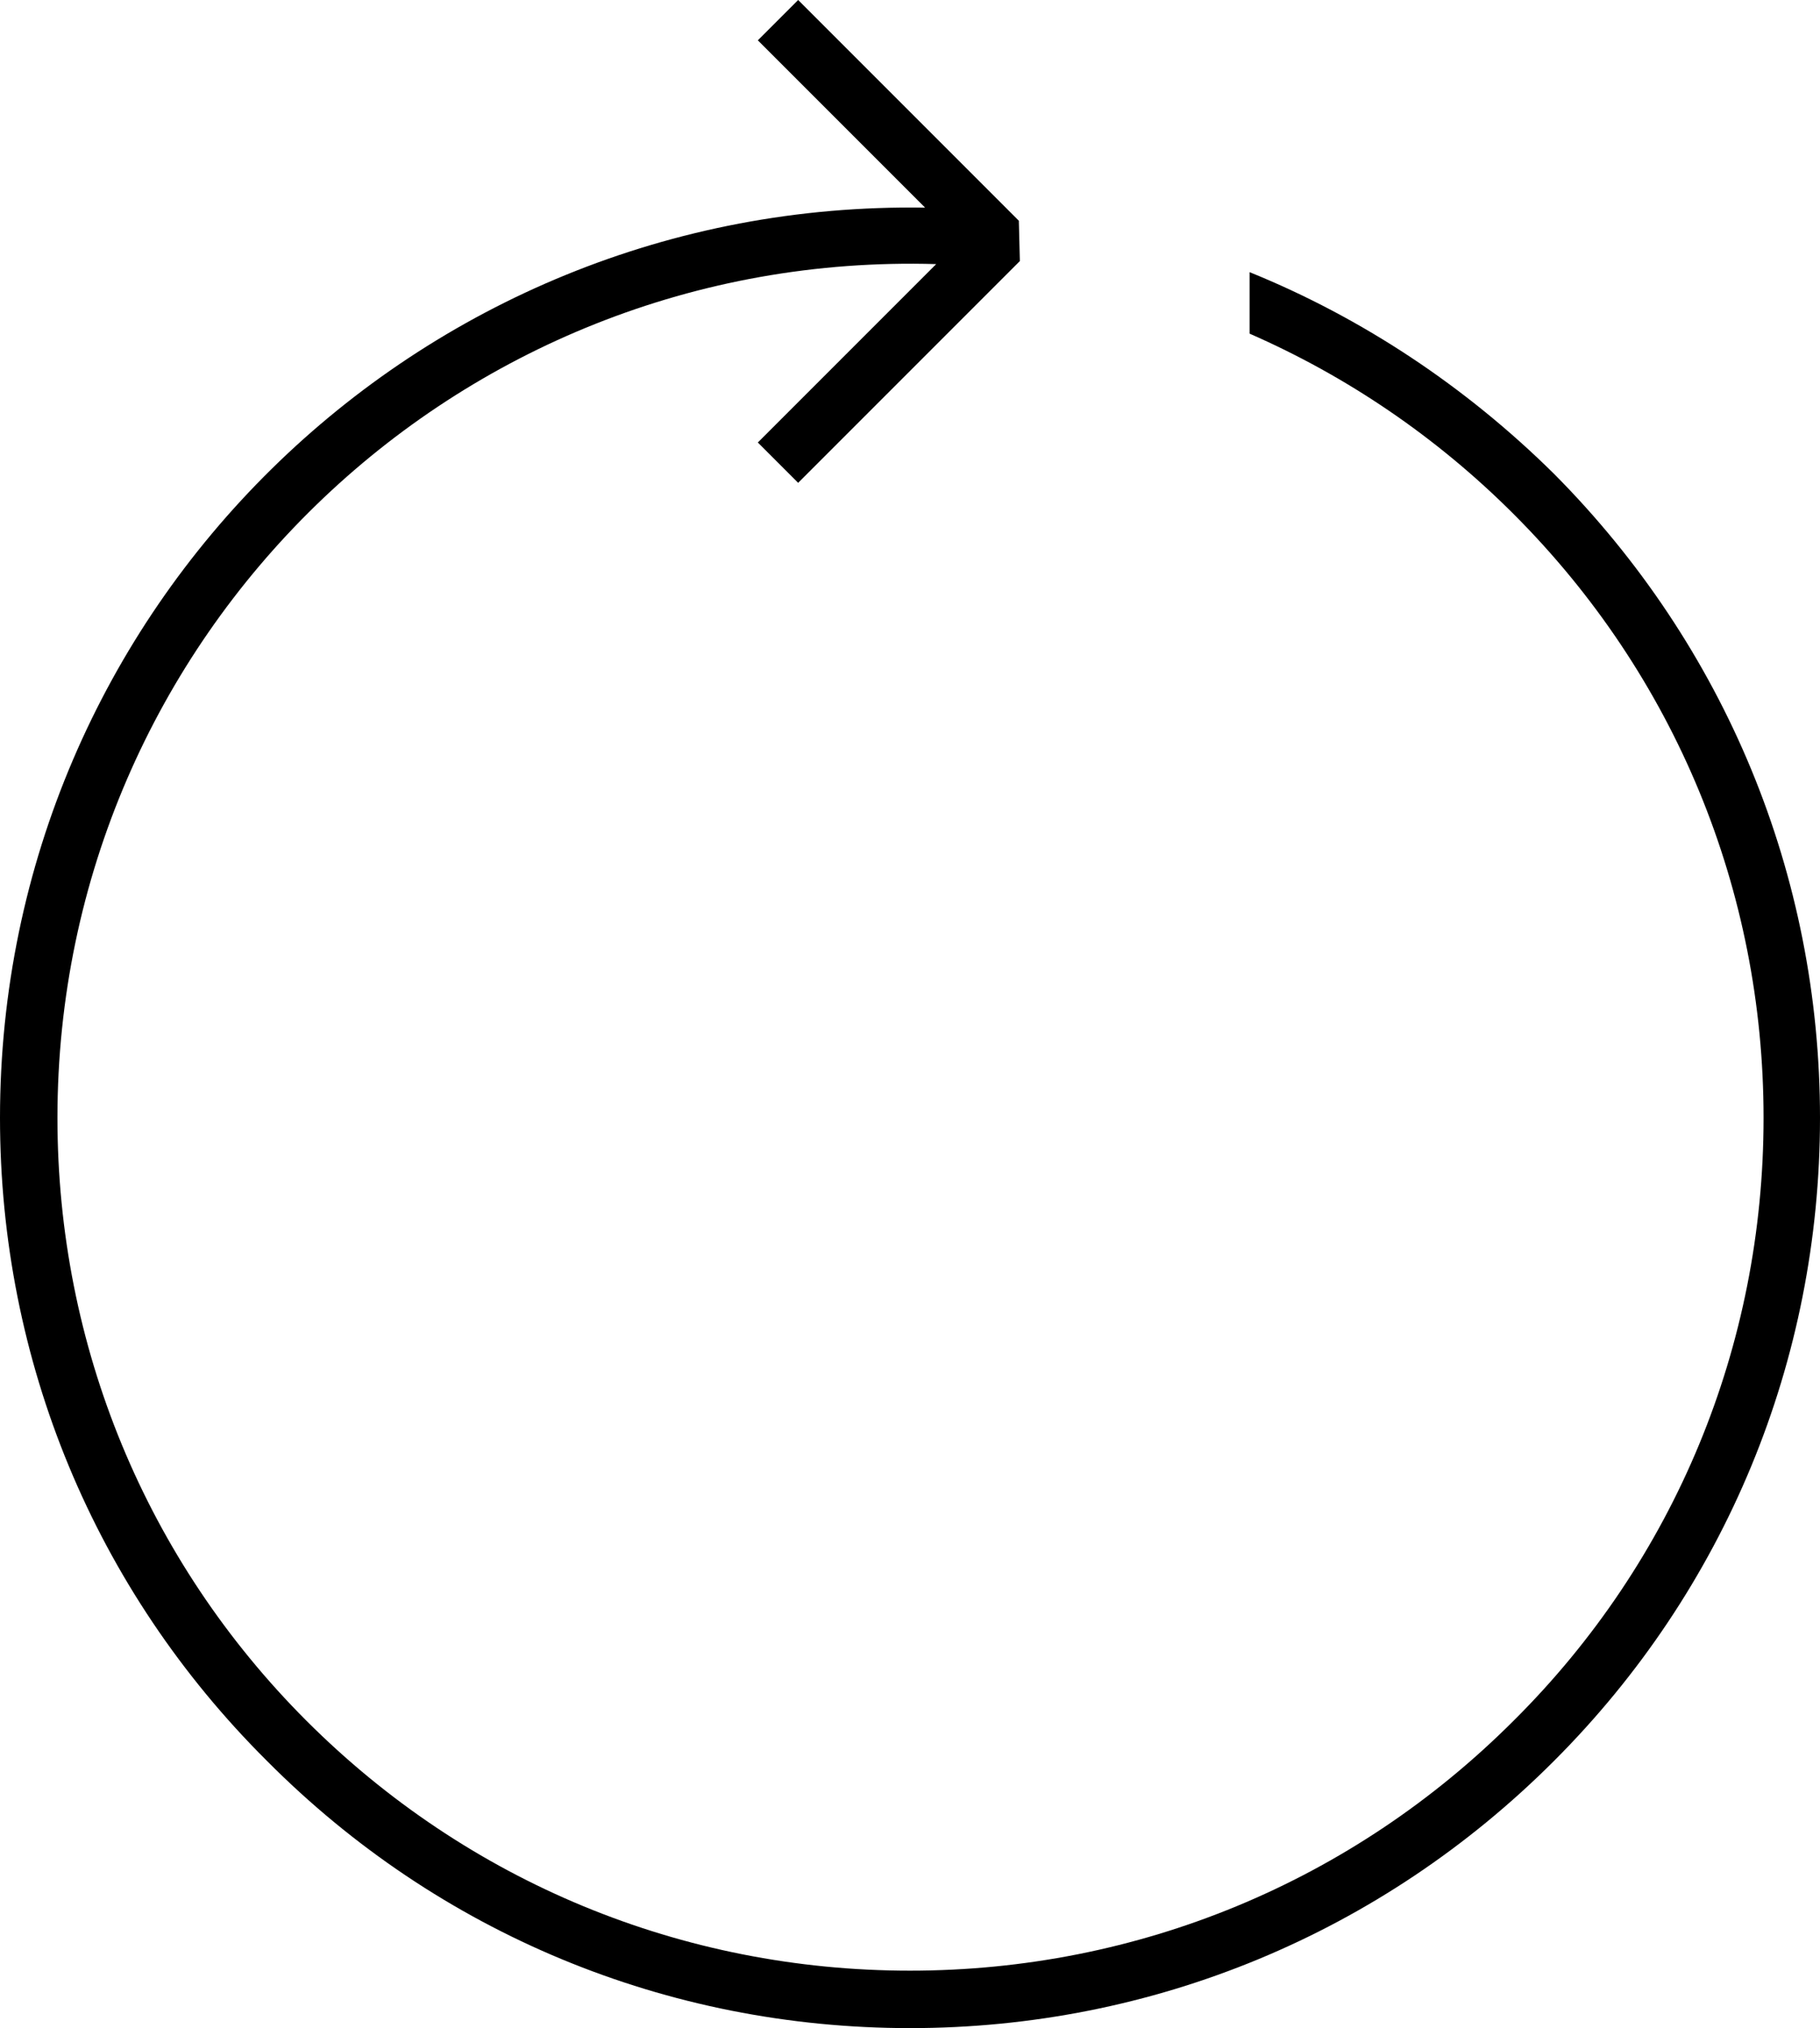 <?xml version="1.0" encoding="UTF-8"?>
<!DOCTYPE svg PUBLIC "-//W3C//DTD SVG 1.1//EN" "http://www.w3.org/Graphics/SVG/1.1/DTD/svg11.dtd">
<!-- Creator: CorelDRAW X7 -->
<svg xmlns="http://www.w3.org/2000/svg" xml:space="preserve" width="100%" height="100%" version="1.1" style="shape-rendering:geometricPrecision; text-rendering:geometricPrecision; image-rendering:optimizeQuality; fill-rule:evenodd; clip-rule:evenodd"
viewBox="0 0 1806 2012"
 xmlns:xlink="http://www.w3.org/1999/xlink">
 <defs>
  <style type="text/css">
   <![CDATA[
    .fil0 {fill:black}
   ]]>
  </style>
 </defs>
 <g id="Layer_x0020_1">
  <path class="fil0" d="M918 206l-166 -166 40 -40 219 219 1 40 -220 220 -40 -40 176 -176 1 -1c-478,-14 -872,369 -872,847 0,226 88,439 247,598 160,160 373,248 599,248 226,0 439,-88 599,-248 160,-159 248,-372 248,-598 0,-226 -88,-439 -248,-599 -77,-77 -166,-137 -262,-179l0 -61c111,45 214,113 302,200 170,171 264,398 264,639 0,241 -94,468 -264,638 -171,171 -398,265 -639,265 -241,0 -468,-94 -638,-265 -171,-170 -265,-397 -265,-638 0,-505 413,-911 918,-903z"/>
 </g>
</svg>
